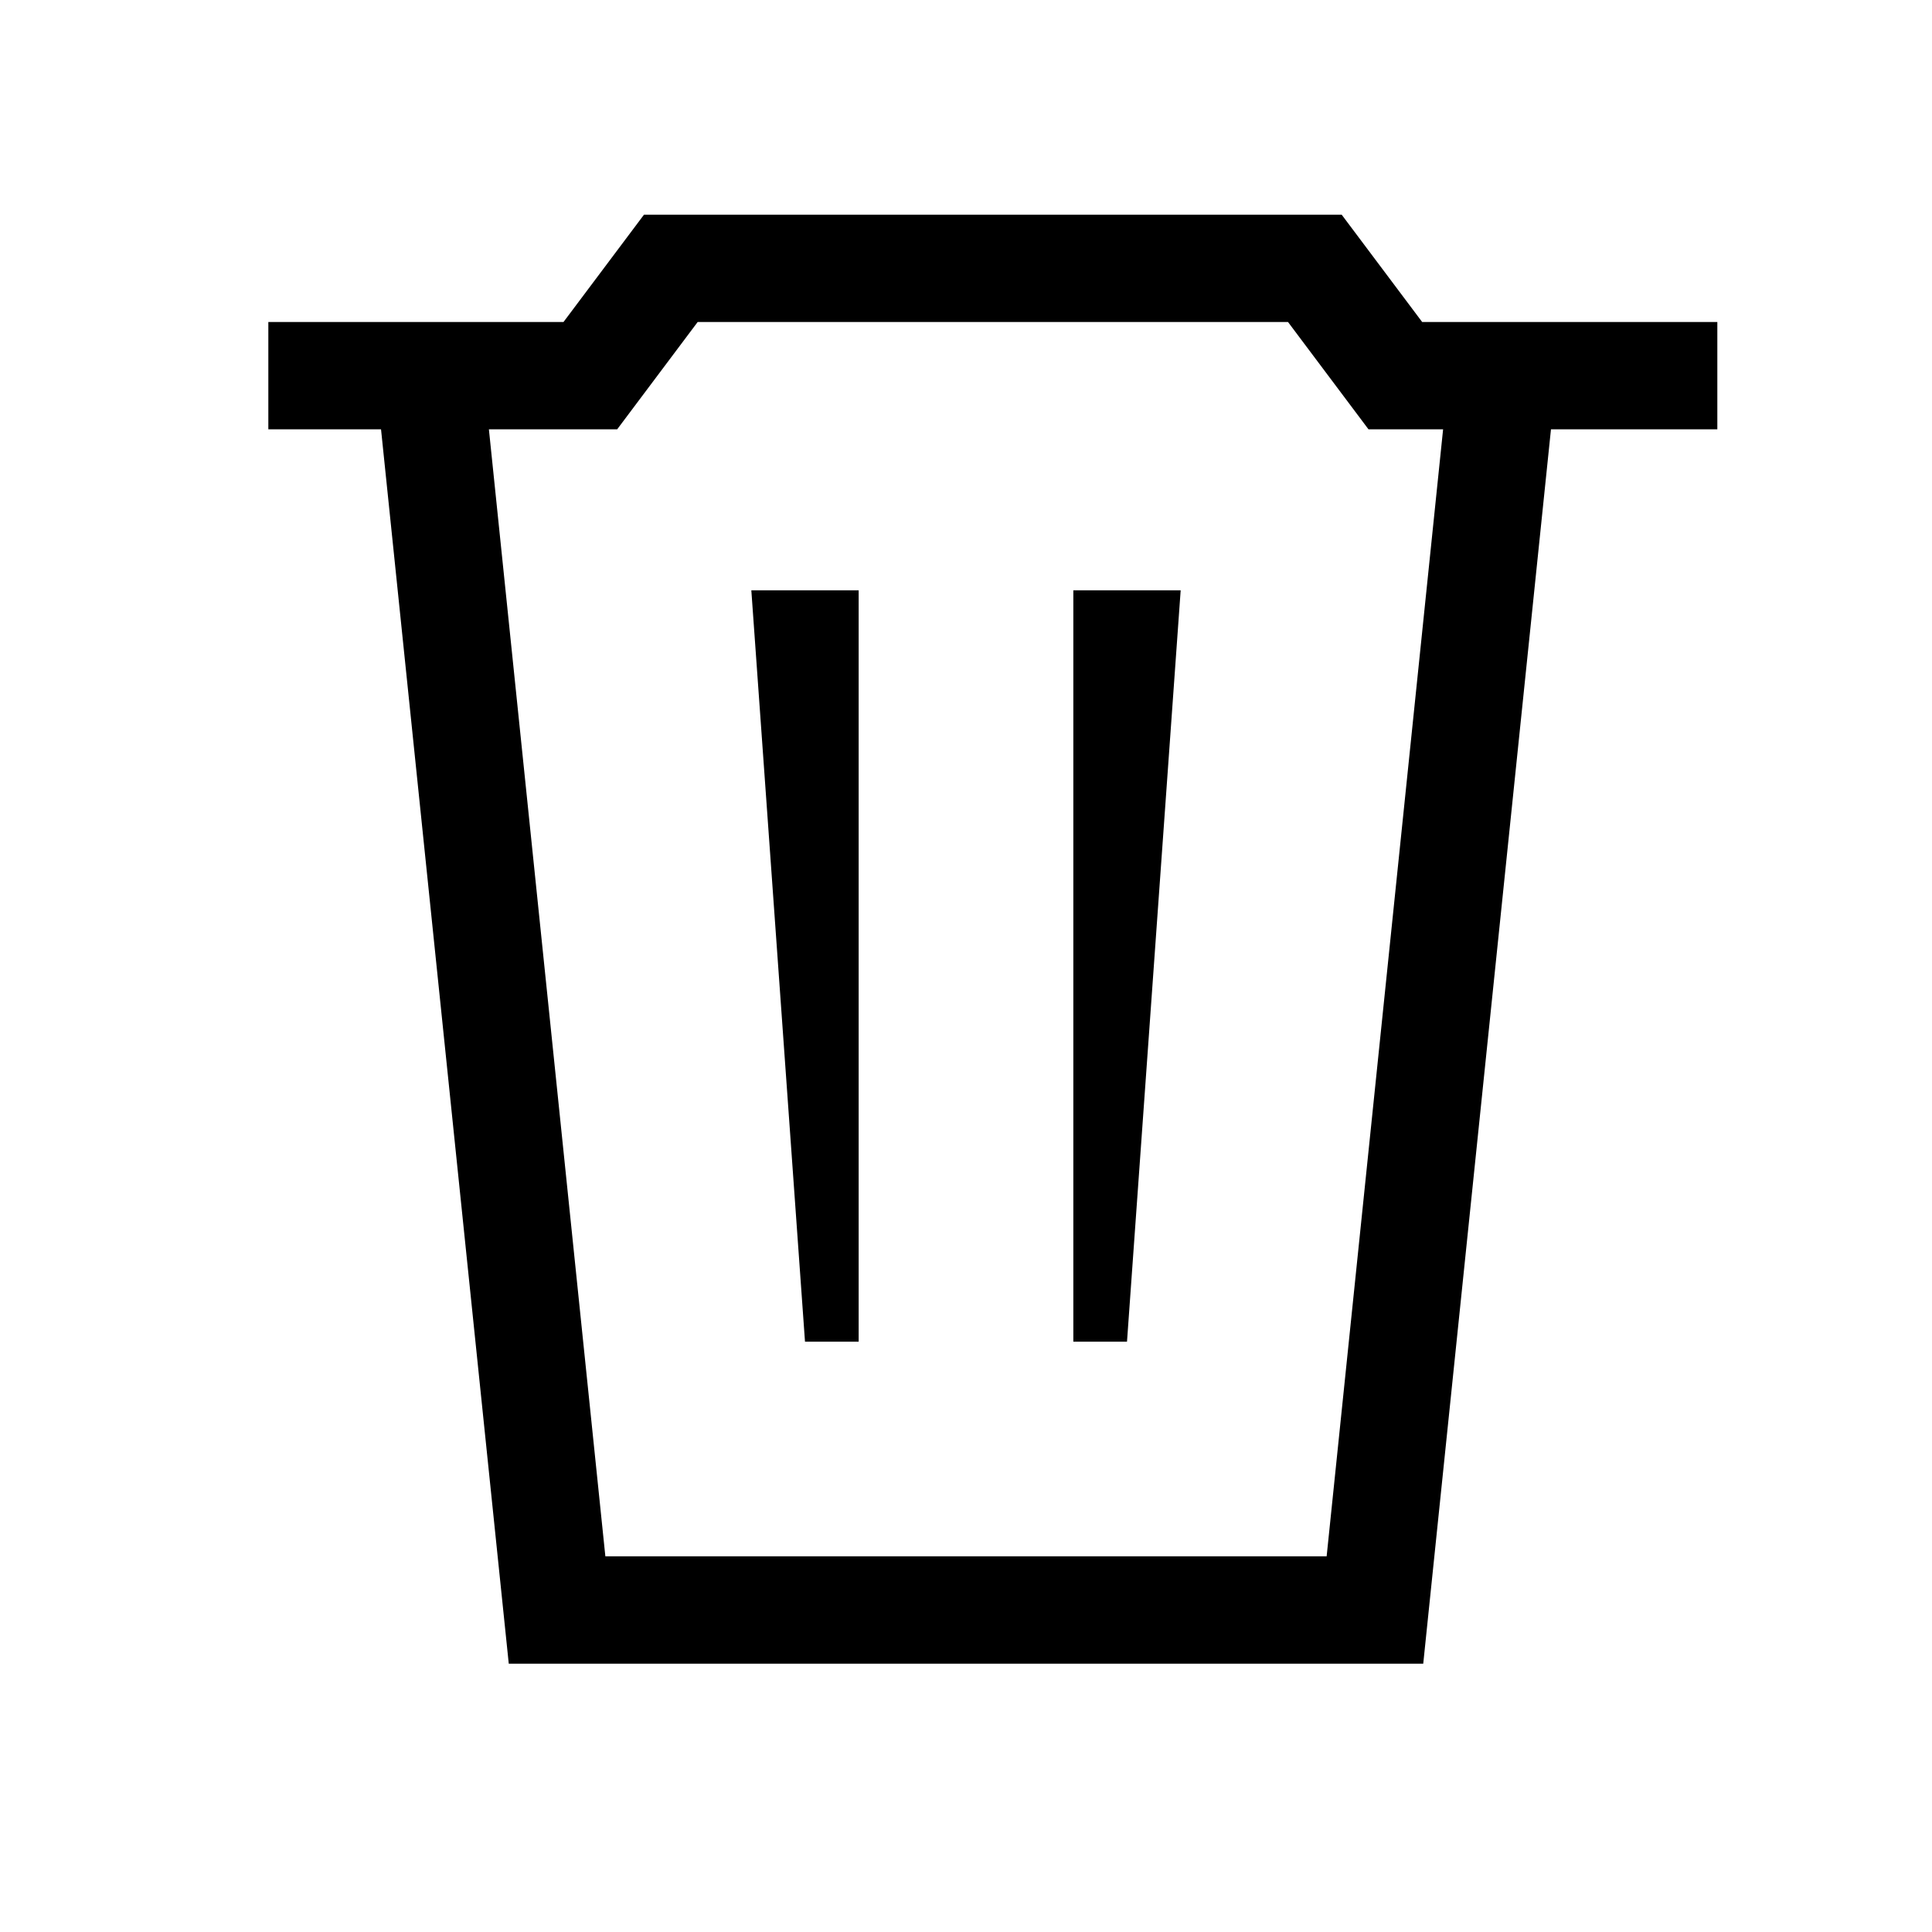 <?xml version="1.0" encoding="UTF-8"?>
<svg id="Layer_1" data-name="Layer 1" xmlns="http://www.w3.org/2000/svg" viewBox="0 0 36 36">
  <path d="M32,6h-5.5l-1.5-2H12l-1.5,2H5v2h2.1l2.38,23H26.52l2.38-23h3.1v-2Zm-7.28,23H11.28l-2.17-21h2.39l1.5-2h11l1.5,2h1.39l-2.17,21Z"/>
  <path d="M16,11h-2l1,14h1V11Z"/>
  <path d="M20,11h2l-1,14h-1V11Z"/>
</svg>